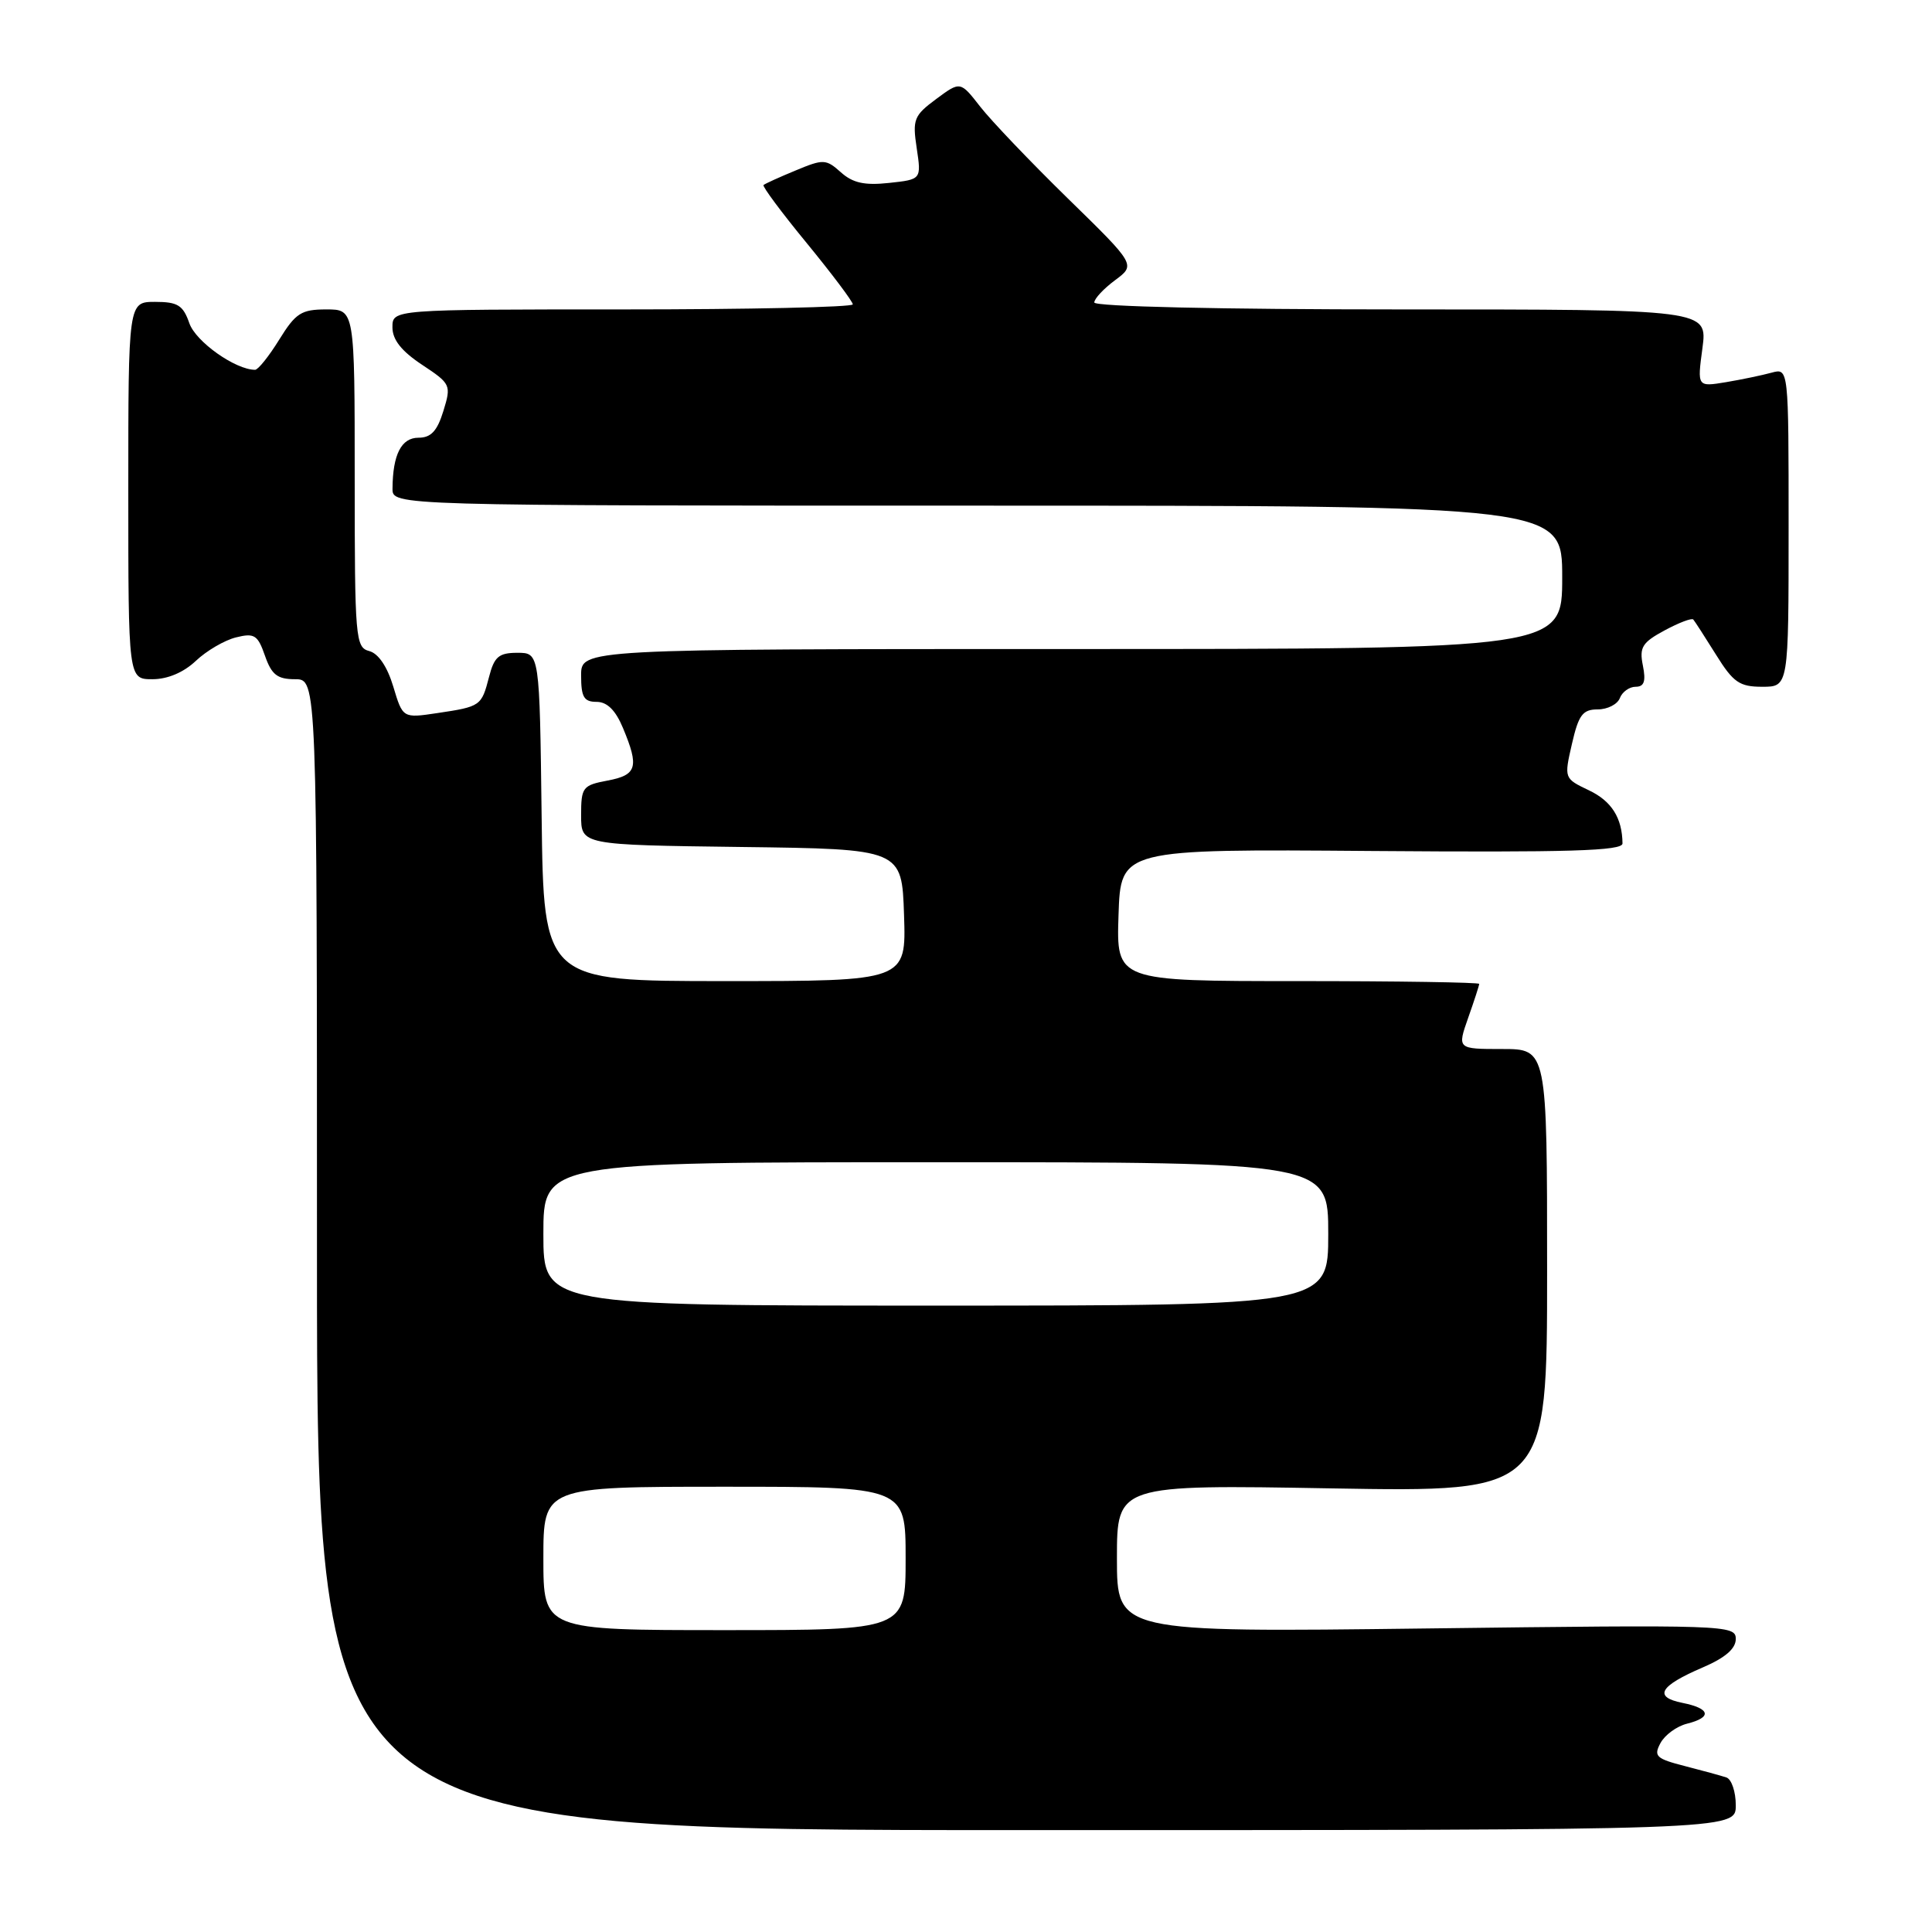 <?xml version="1.0" encoding="UTF-8" standalone="no"?>
<!DOCTYPE svg PUBLIC "-//W3C//DTD SVG 1.1//EN" "http://www.w3.org/Graphics/SVG/1.1/DTD/svg11.dtd" >
<svg xmlns="http://www.w3.org/2000/svg" xmlns:xlink="http://www.w3.org/1999/xlink" version="1.1" viewBox="0 0 256 256">
 <g >
 <path fill="currentColor"
d=" M 230.00 239.22 C 230.00 237.41 229.44 235.75 228.75 235.52 C 228.06 235.29 225.58 234.61 223.24 234.01 C 219.44 233.04 219.09 232.70 220.02 230.97 C 220.59 229.90 222.17 228.74 223.53 228.40 C 226.89 227.56 226.64 226.38 222.93 225.64 C 219.05 224.86 219.88 223.41 225.61 220.95 C 228.60 219.67 230.00 218.46 230.00 217.17 C 230.00 215.32 228.82 215.28 189.00 215.78 C 148.00 216.29 148.00 216.29 148.00 206.50 C 148.00 196.72 148.00 196.72 176.50 197.22 C 205.00 197.71 205.00 197.71 205.00 168.36 C 205.00 139.00 205.00 139.00 199.04 139.00 C 193.09 139.00 193.09 139.00 194.54 134.87 C 195.34 132.61 196.00 130.58 196.00 130.37 C 196.00 130.17 185.18 130.00 171.96 130.00 C 147.92 130.00 147.92 130.00 148.21 121.25 C 148.50 112.50 148.50 112.50 181.75 112.76 C 207.93 112.96 215.00 112.75 214.99 111.76 C 214.95 108.38 213.55 106.15 210.54 104.72 C 207.25 103.15 207.24 103.14 208.29 98.57 C 209.17 94.73 209.71 94.00 211.70 94.00 C 213.00 94.00 214.32 93.33 214.64 92.50 C 214.95 91.68 215.90 91.00 216.73 91.00 C 217.86 91.00 218.11 90.28 217.69 88.19 C 217.20 85.77 217.60 85.13 220.57 83.53 C 222.46 82.51 224.17 81.86 224.37 82.09 C 224.57 82.32 225.92 84.41 227.38 86.75 C 229.67 90.43 230.49 91.00 233.51 91.00 C 237.00 91.00 237.00 91.00 237.00 69.88 C 237.00 48.77 237.00 48.77 234.75 49.38 C 233.51 49.72 230.79 50.29 228.70 50.64 C 224.89 51.27 224.89 51.27 225.58 46.14 C 226.26 41.00 226.26 41.00 185.63 41.00 C 161.67 41.00 145.00 40.62 145.00 40.08 C 145.00 39.58 146.24 38.25 147.75 37.13 C 150.50 35.09 150.50 35.09 141.50 26.30 C 136.55 21.46 131.32 15.98 129.88 14.13 C 127.25 10.75 127.25 10.75 124.05 13.12 C 121.10 15.31 120.89 15.81 121.47 19.64 C 122.09 23.78 122.09 23.78 117.79 24.24 C 114.55 24.59 112.99 24.24 111.42 22.83 C 109.45 21.07 109.11 21.05 105.42 22.59 C 103.26 23.48 101.35 24.35 101.17 24.52 C 100.99 24.69 103.57 28.17 106.92 32.24 C 110.26 36.32 113.00 39.96 113.00 40.33 C 113.00 40.70 99.28 41.00 82.50 41.00 C 52.00 41.00 52.00 41.00 52.00 43.37 C 52.00 45.01 53.19 46.52 55.92 48.33 C 59.74 50.86 59.81 51.01 58.75 54.46 C 57.93 57.12 57.11 58.00 55.45 58.00 C 53.18 58.00 52.04 60.23 52.01 64.75 C 52.00 67.00 52.00 67.00 129.50 67.00 C 207.00 67.00 207.00 67.00 207.00 76.50 C 207.00 86.00 207.00 86.00 142.00 86.00 C 77.00 86.00 77.00 86.00 77.00 89.50 C 77.00 92.36 77.37 93.00 79.05 93.00 C 80.45 93.00 81.57 94.11 82.55 96.47 C 84.71 101.64 84.40 102.70 80.50 103.43 C 77.20 104.05 77.00 104.32 77.00 108.03 C 77.00 111.96 77.00 111.96 98.25 112.23 C 119.50 112.50 119.50 112.50 119.79 121.25 C 120.08 130.00 120.08 130.00 96.06 130.00 C 72.04 130.00 72.04 130.00 71.77 108.25 C 71.50 86.50 71.50 86.50 68.56 86.50 C 66.10 86.50 65.49 87.01 64.80 89.70 C 63.80 93.55 63.70 93.63 57.93 94.49 C 53.37 95.17 53.37 95.17 52.11 90.97 C 51.32 88.34 50.14 86.59 48.93 86.27 C 47.10 85.79 47.00 84.64 47.00 63.38 C 47.00 41.00 47.00 41.00 43.24 41.00 C 39.92 41.00 39.18 41.48 37.00 45.00 C 35.64 47.20 34.20 49.00 33.80 49.00 C 31.20 49.00 25.94 45.28 25.09 42.83 C 24.26 40.44 23.55 40.00 20.55 40.00 C 17.00 40.00 17.00 40.00 17.00 65.00 C 17.00 90.00 17.00 90.00 20.20 90.00 C 22.21 90.00 24.33 89.10 25.95 87.57 C 27.35 86.24 29.74 84.84 31.26 84.46 C 33.71 83.85 34.15 84.13 35.11 86.89 C 35.99 89.41 36.75 90.00 39.10 90.00 C 42.00 90.00 42.00 90.00 42.00 166.25 C 42.00 242.50 42.00 242.50 136.00 242.50 C 230.00 242.50 230.00 242.50 230.00 239.22 Z  M 72.00 206.50 C 72.00 197.00 72.00 197.00 96.00 197.00 C 120.00 197.00 120.00 197.00 120.00 206.50 C 120.00 216.00 120.00 216.00 96.00 216.00 C 72.00 216.00 72.00 216.00 72.00 206.50 Z  M 72.00 163.50 C 72.00 154.00 72.00 154.00 124.00 154.00 C 176.00 154.00 176.00 154.00 176.00 163.50 C 176.00 173.00 176.00 173.00 124.00 173.00 C 72.00 173.00 72.00 173.00 72.00 163.50 Z "/>
</g>
</svg>